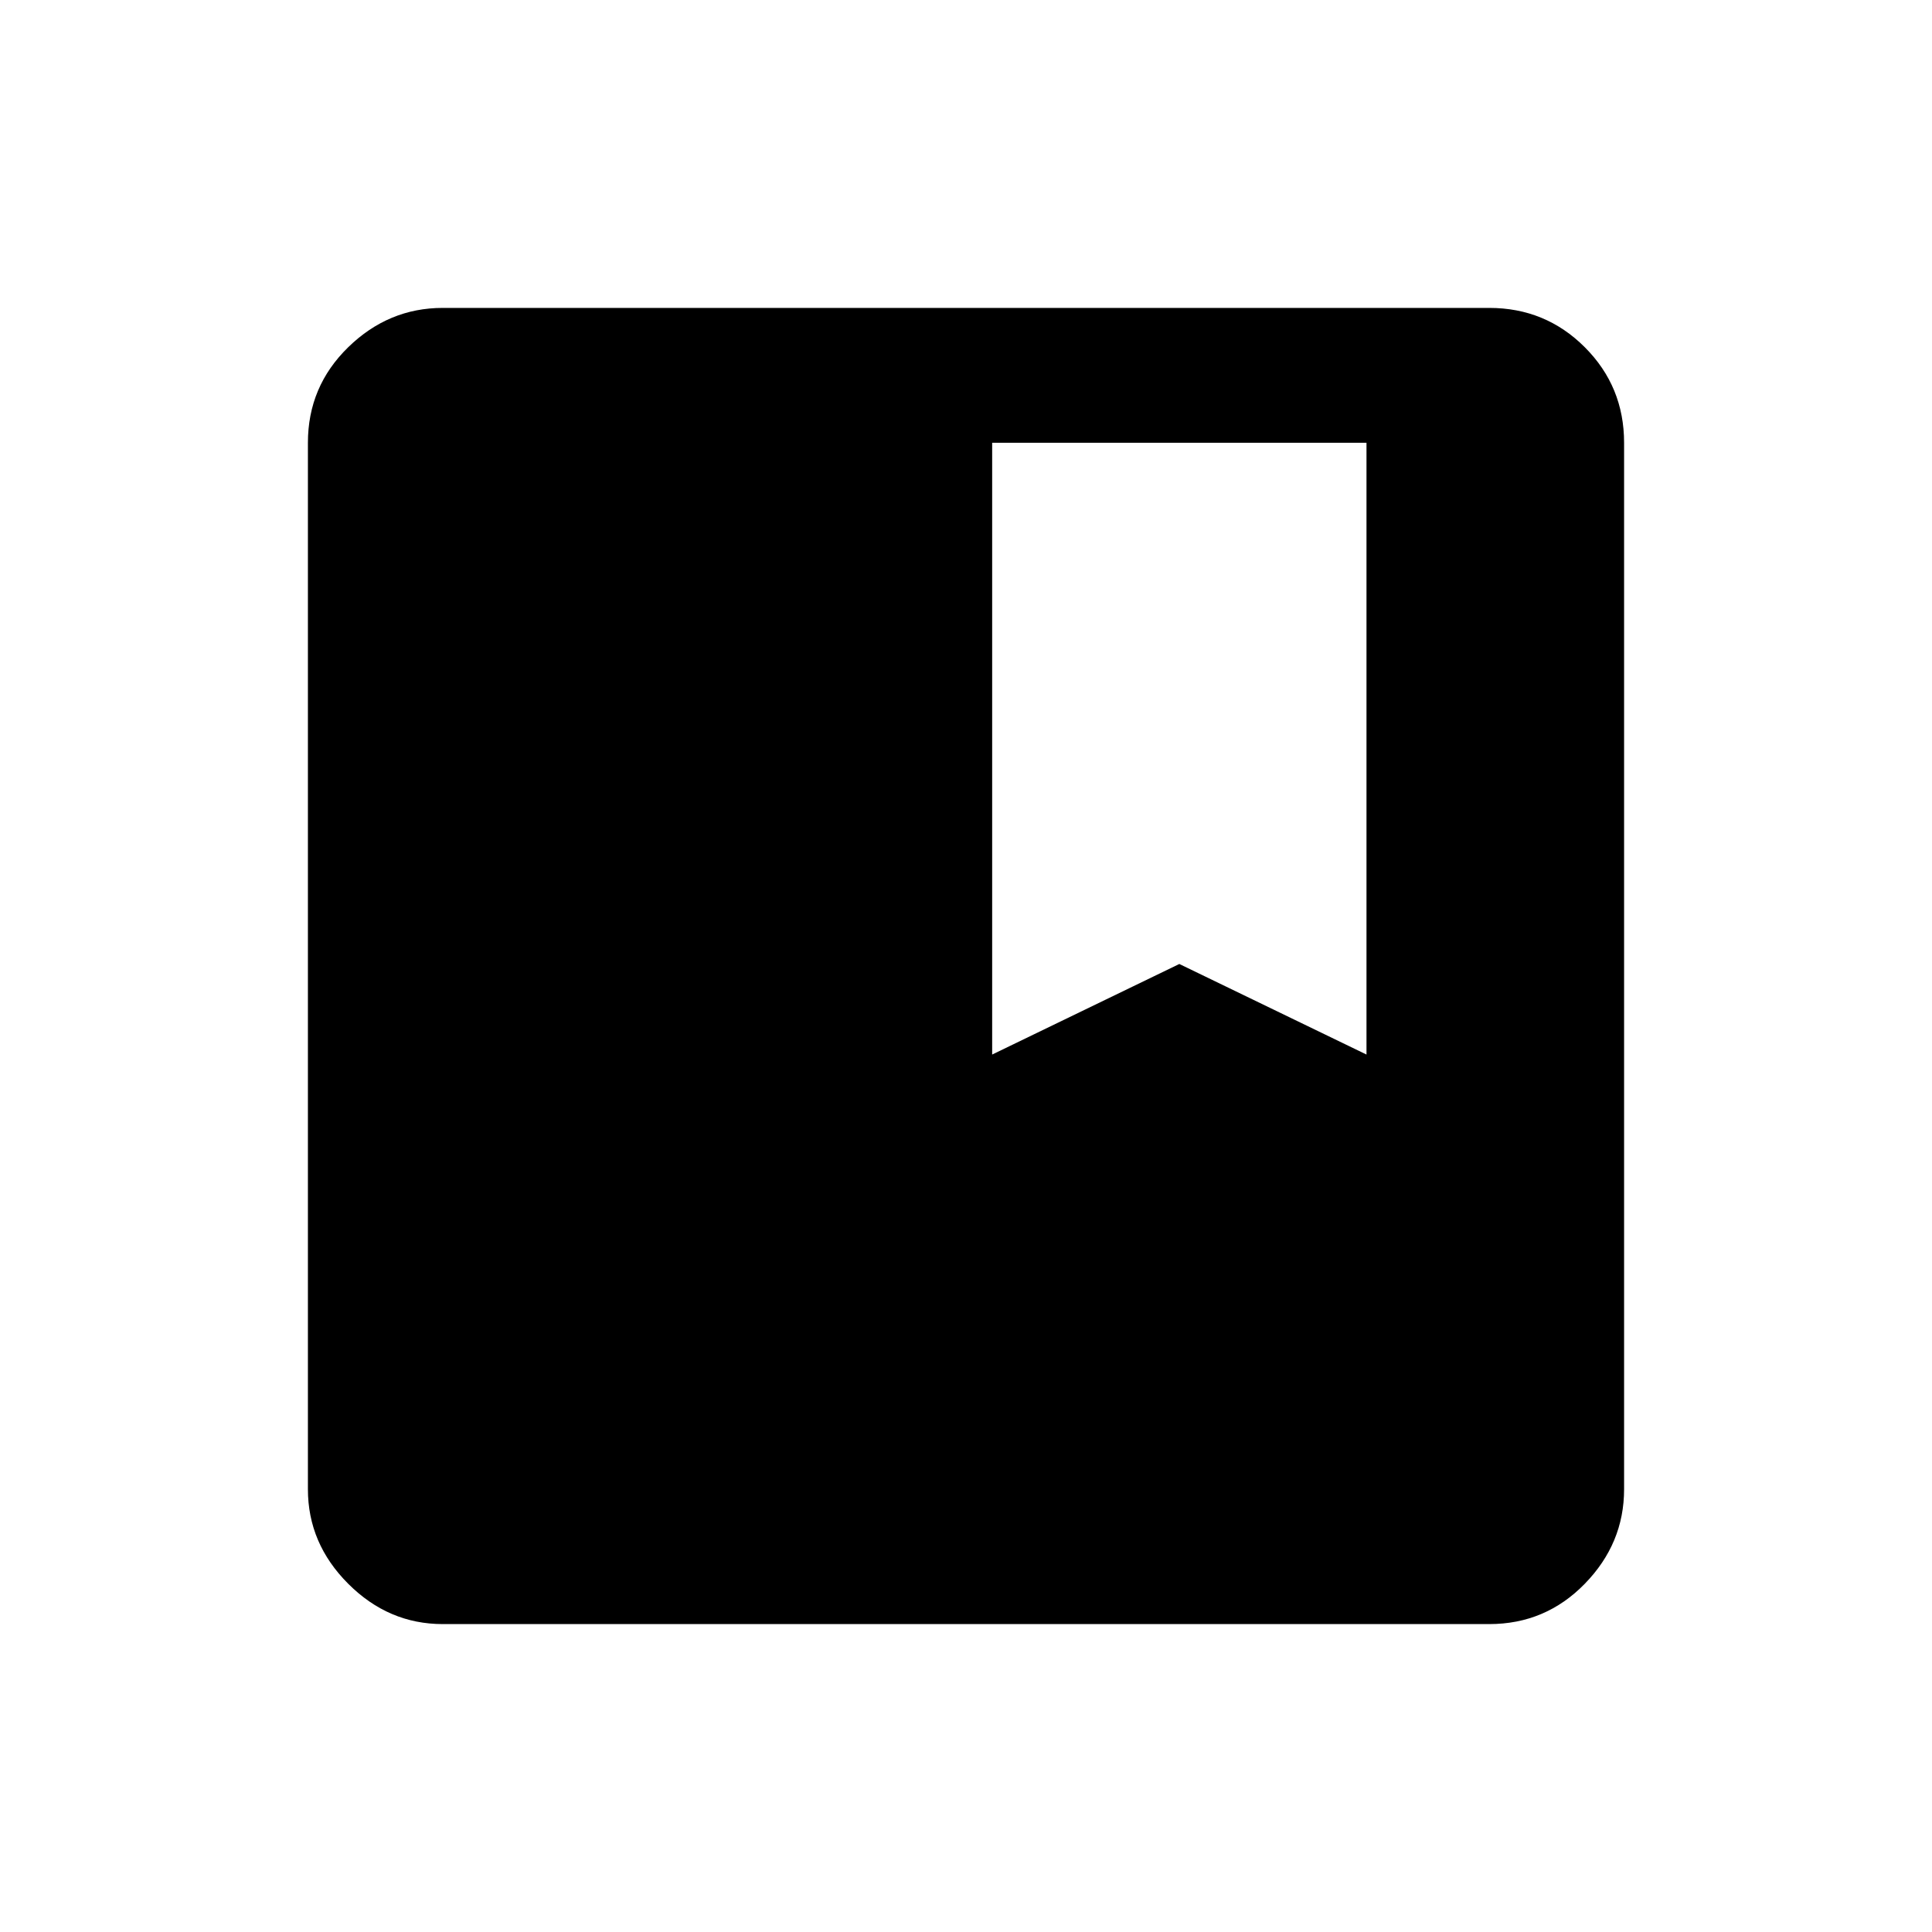 <svg xmlns="http://www.w3.org/2000/svg" height="20" viewBox="0 -960 960 960" width="20"><path d="M220-153q-26.938 0-46.969-20.031Q153-193.062 153-220v-520q0-27.938 20.031-47.469Q193.062-807 220-807h520q27.938 0 47.469 19.531Q807-767.938 807-740v520q0 26.938-19.531 46.969Q767.938-153 740-153H220Zm273-283 93-45 93 45v-304H493v304Z"/></svg>
